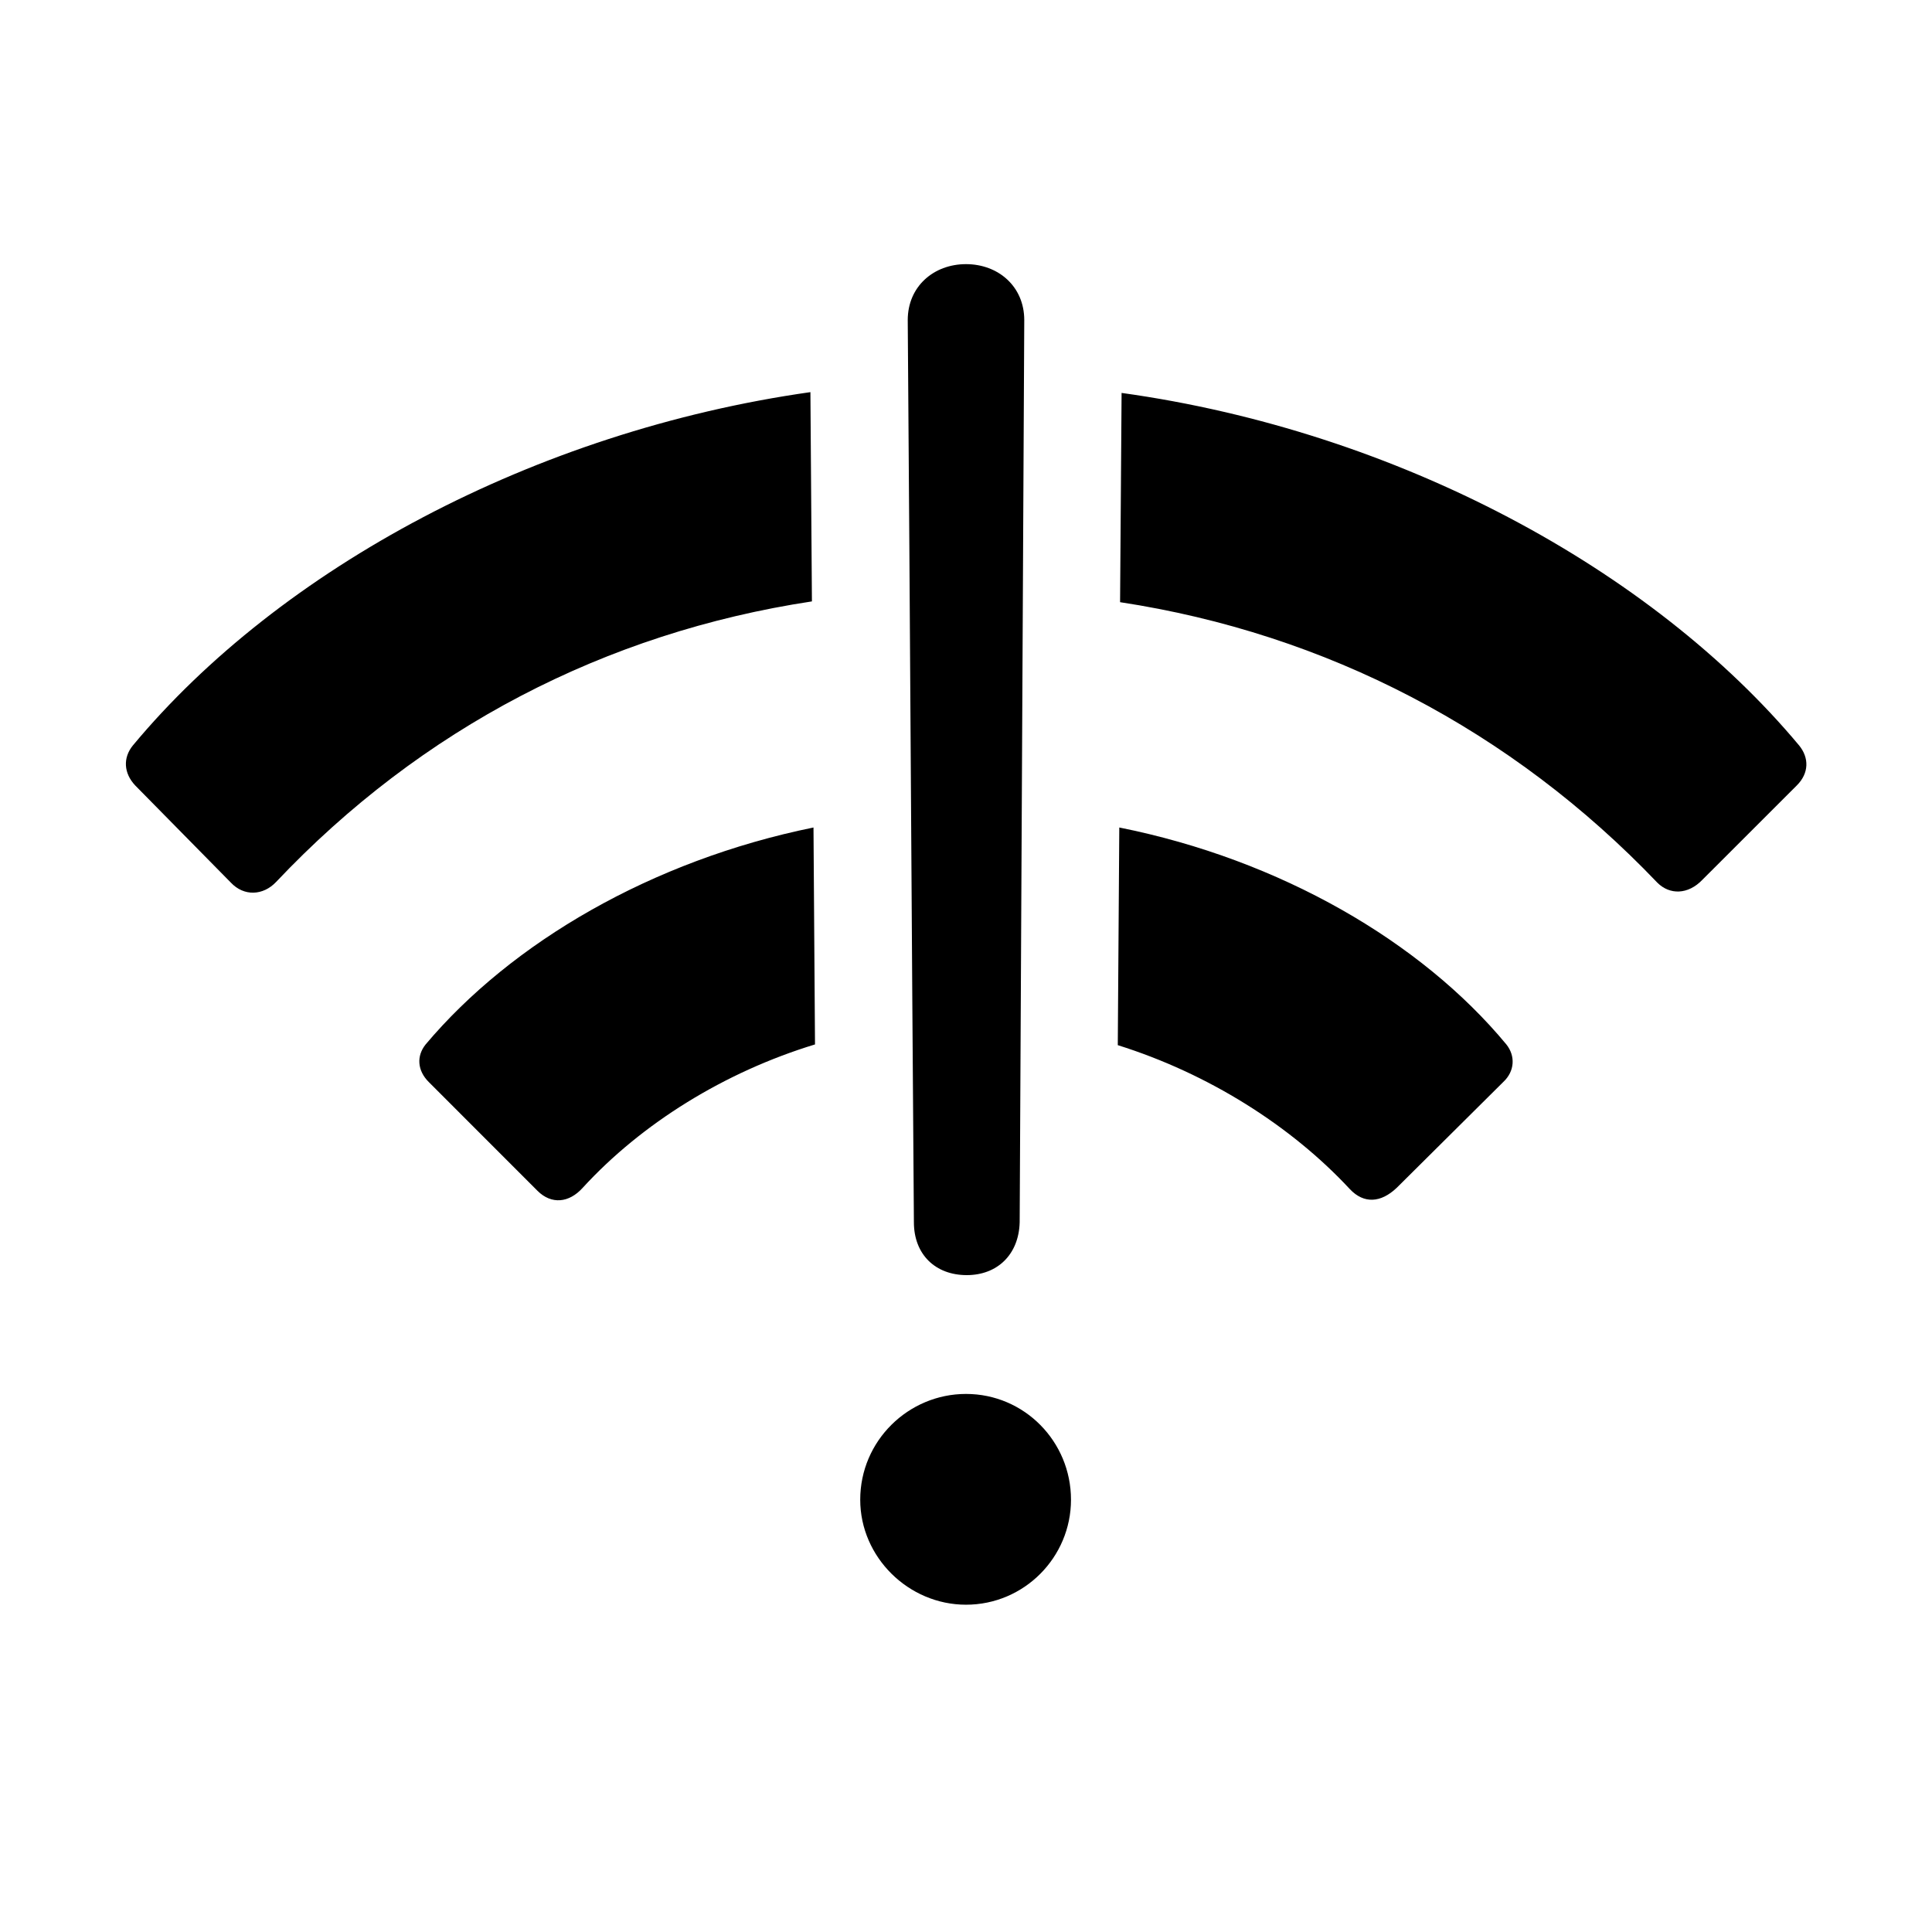 <svg width="32" height="32" viewBox="0 0 32 32" fill="none" xmlns="http://www.w3.org/2000/svg">
<path d="M16.013 21.12C16.52 21.12 16.876 20.777 16.889 20.244L16.965 5.302C16.965 4.743 16.533 4.375 16 4.375C15.467 4.375 15.035 4.743 15.035 5.302C15.073 10.278 15.099 15.268 15.137 20.244C15.137 20.777 15.492 21.12 16.013 21.12ZM3.825 14.62C4.041 14.849 4.358 14.836 4.574 14.607C6.974 12.068 10.021 10.481 13.448 9.961L13.423 6.495C8.853 7.143 4.638 9.415 2.2 12.348C2.035 12.551 2.048 12.805 2.238 13.008L3.825 14.62ZM27.451 14.62C27.654 14.823 27.959 14.823 28.2 14.569L29.762 13.008C29.965 12.805 29.965 12.551 29.8 12.348C27.362 9.428 23.148 7.143 18.577 6.508L18.552 9.974C21.967 10.494 25.039 12.094 27.451 14.62ZM8.903 19.724C9.132 19.952 9.424 19.927 9.652 19.673C10.63 18.606 12.001 17.756 13.499 17.299L13.474 13.706C10.795 14.252 8.472 15.61 7.05 17.299C6.897 17.489 6.91 17.73 7.101 17.921L8.903 19.724ZM22.36 19.698C22.589 19.939 22.868 19.927 23.135 19.673L24.899 17.921C25.09 17.743 25.102 17.489 24.95 17.299C23.541 15.598 21.205 14.239 18.539 13.706L18.514 17.311C20.012 17.781 21.383 18.645 22.36 19.698ZM16 26.579C16.965 26.579 17.739 25.792 17.739 24.84C17.739 23.875 16.965 23.088 16 23.088C15.048 23.088 14.248 23.862 14.248 24.84C14.248 25.792 15.048 26.579 16 26.579Z" fill="black"/>
</svg>
